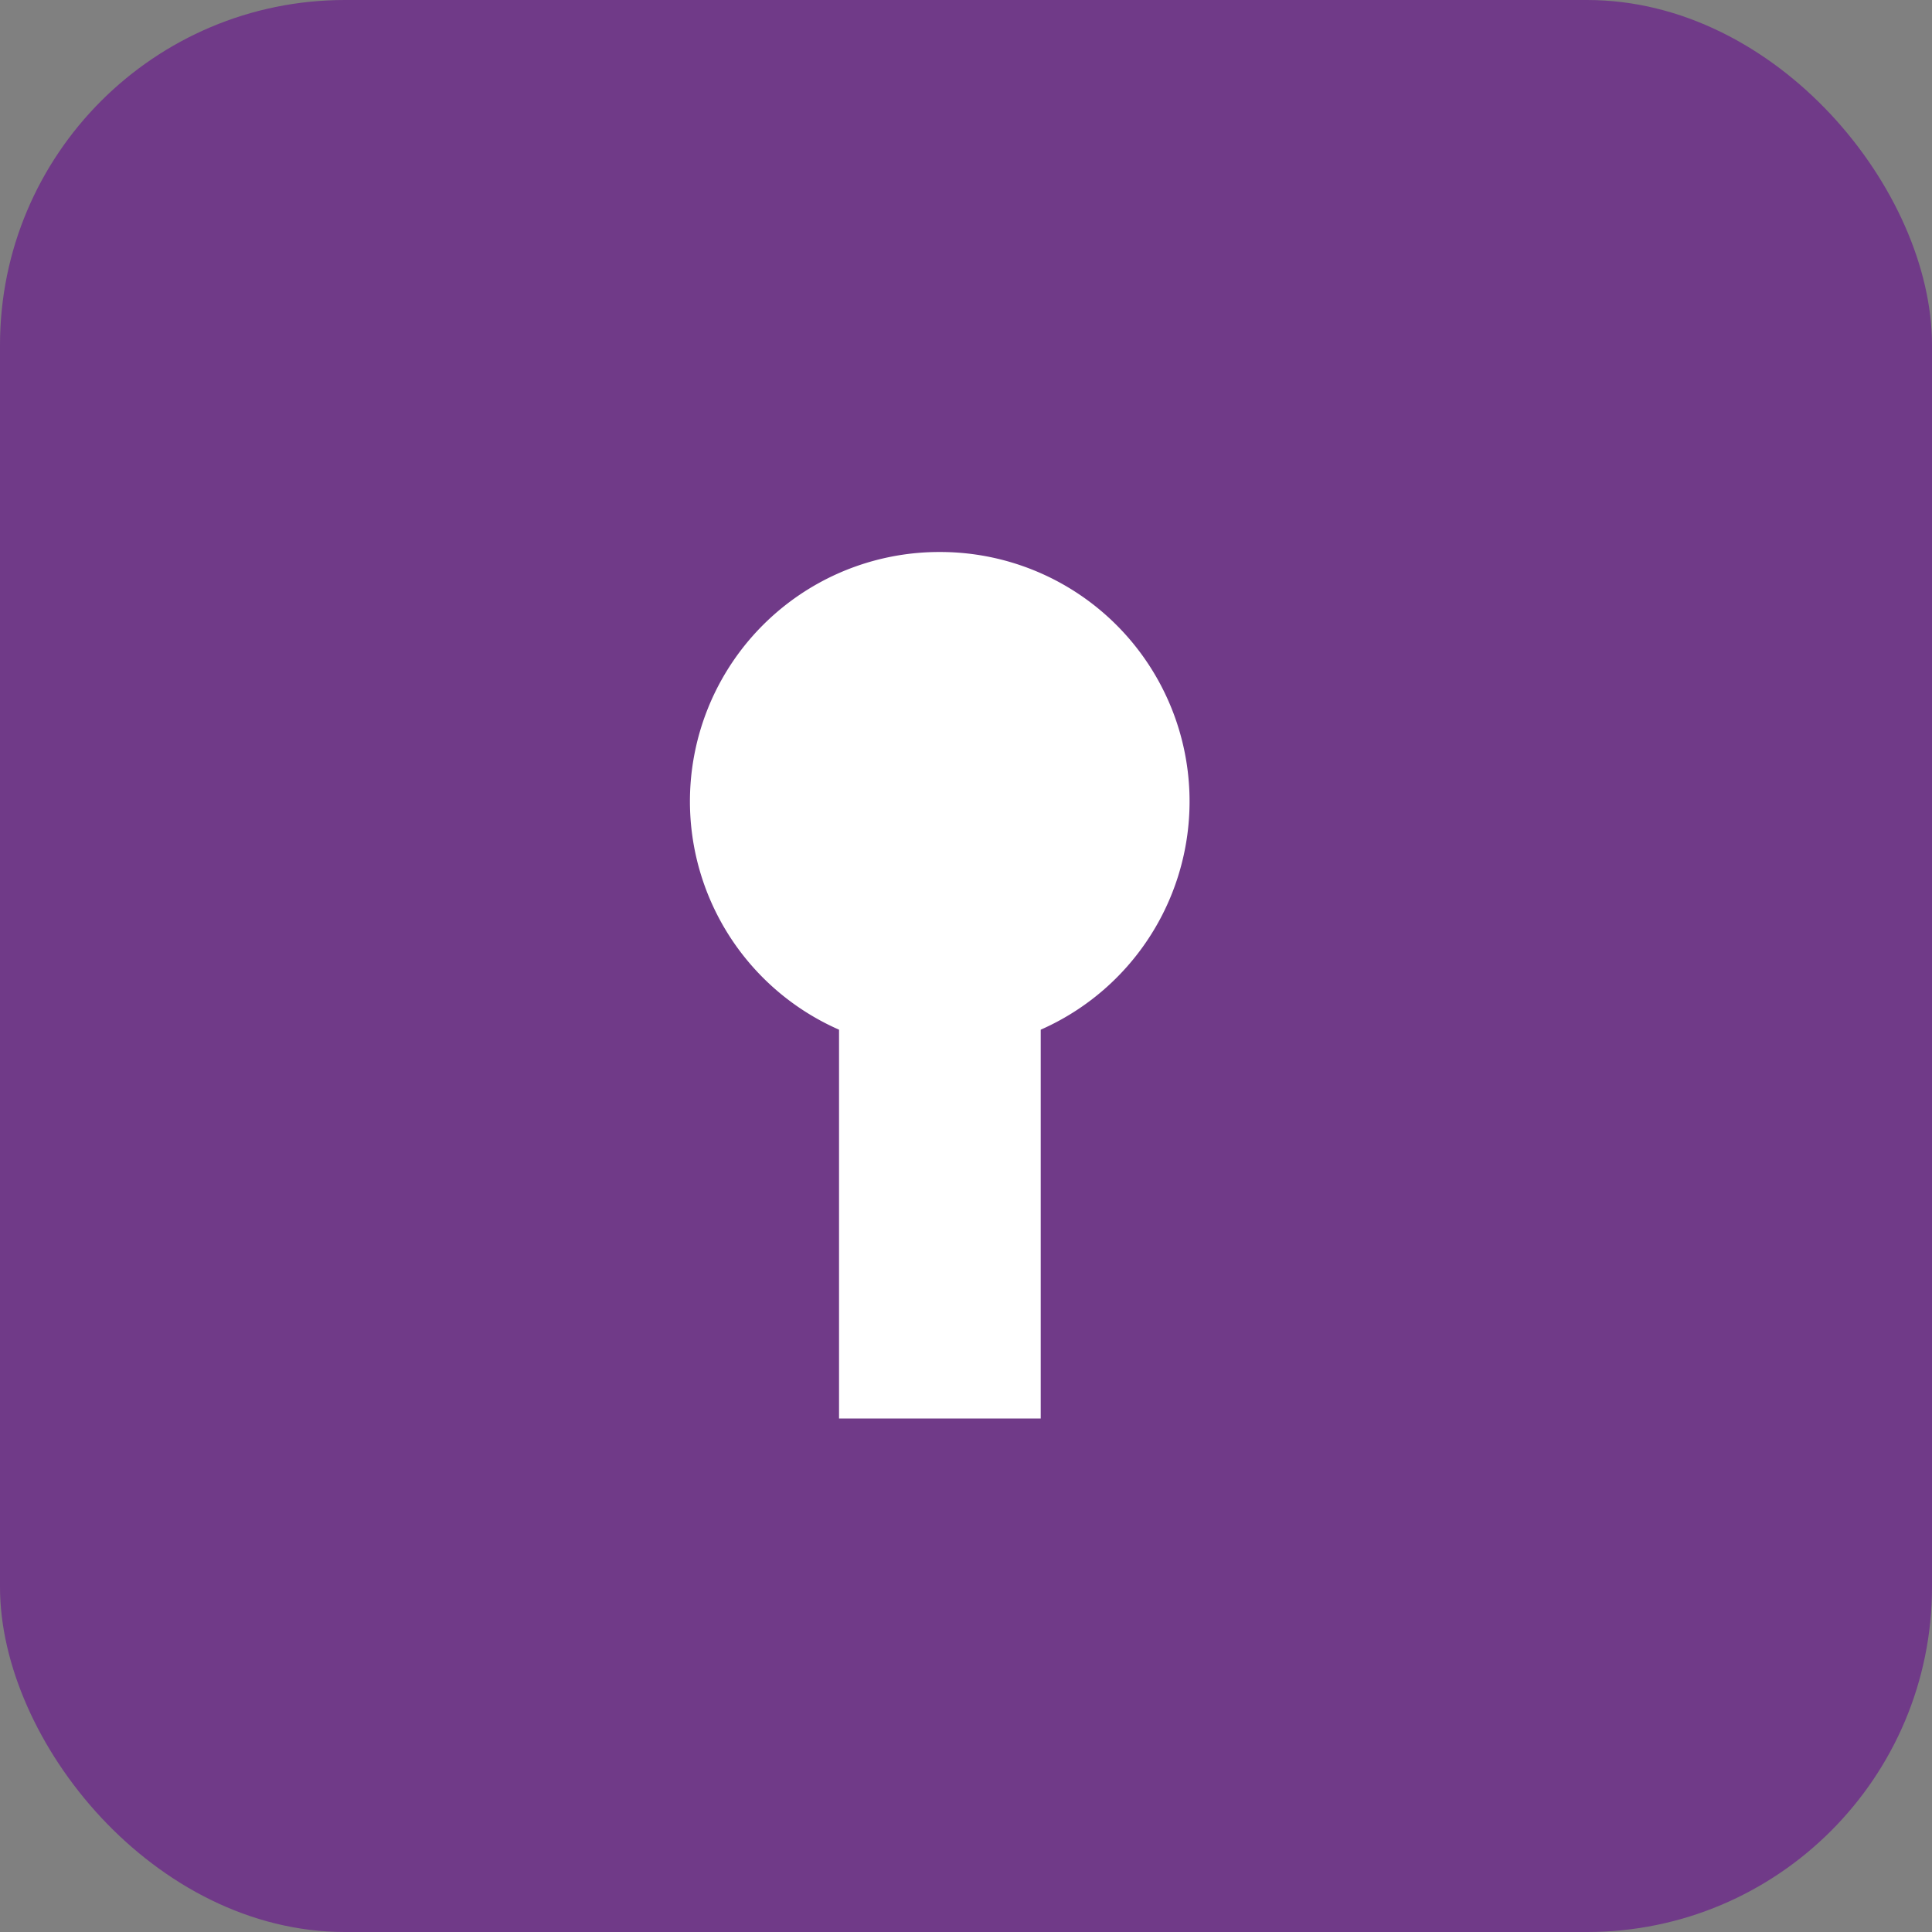 <svg xmlns="http://www.w3.org/2000/svg" width="28" height="28" viewBox="0 0 28 28">
  <rect x="0" y="0" width="28" height="28" fill="#808080" stroke="none"/>
  <g id="Group_45" data-name="Group 45" transform="translate(-1105 -760)">
    <rect id="Rectangle_55" data-name="Rectangle 55" width="28" height="28" rx="5" transform="translate(1105 760)" fill="#703a88"/>
    <path id="Path_1782" data-name="Path 1782" d="M67.409,45.252a3.614,3.614,0,0,0-1.461,6.923V57.81h2.923V52.175a3.615,3.615,0,0,0-1.461-6.923Z" transform="translate(1051.212 722.748)" fill="#fff"/>
  </g>
</svg>

